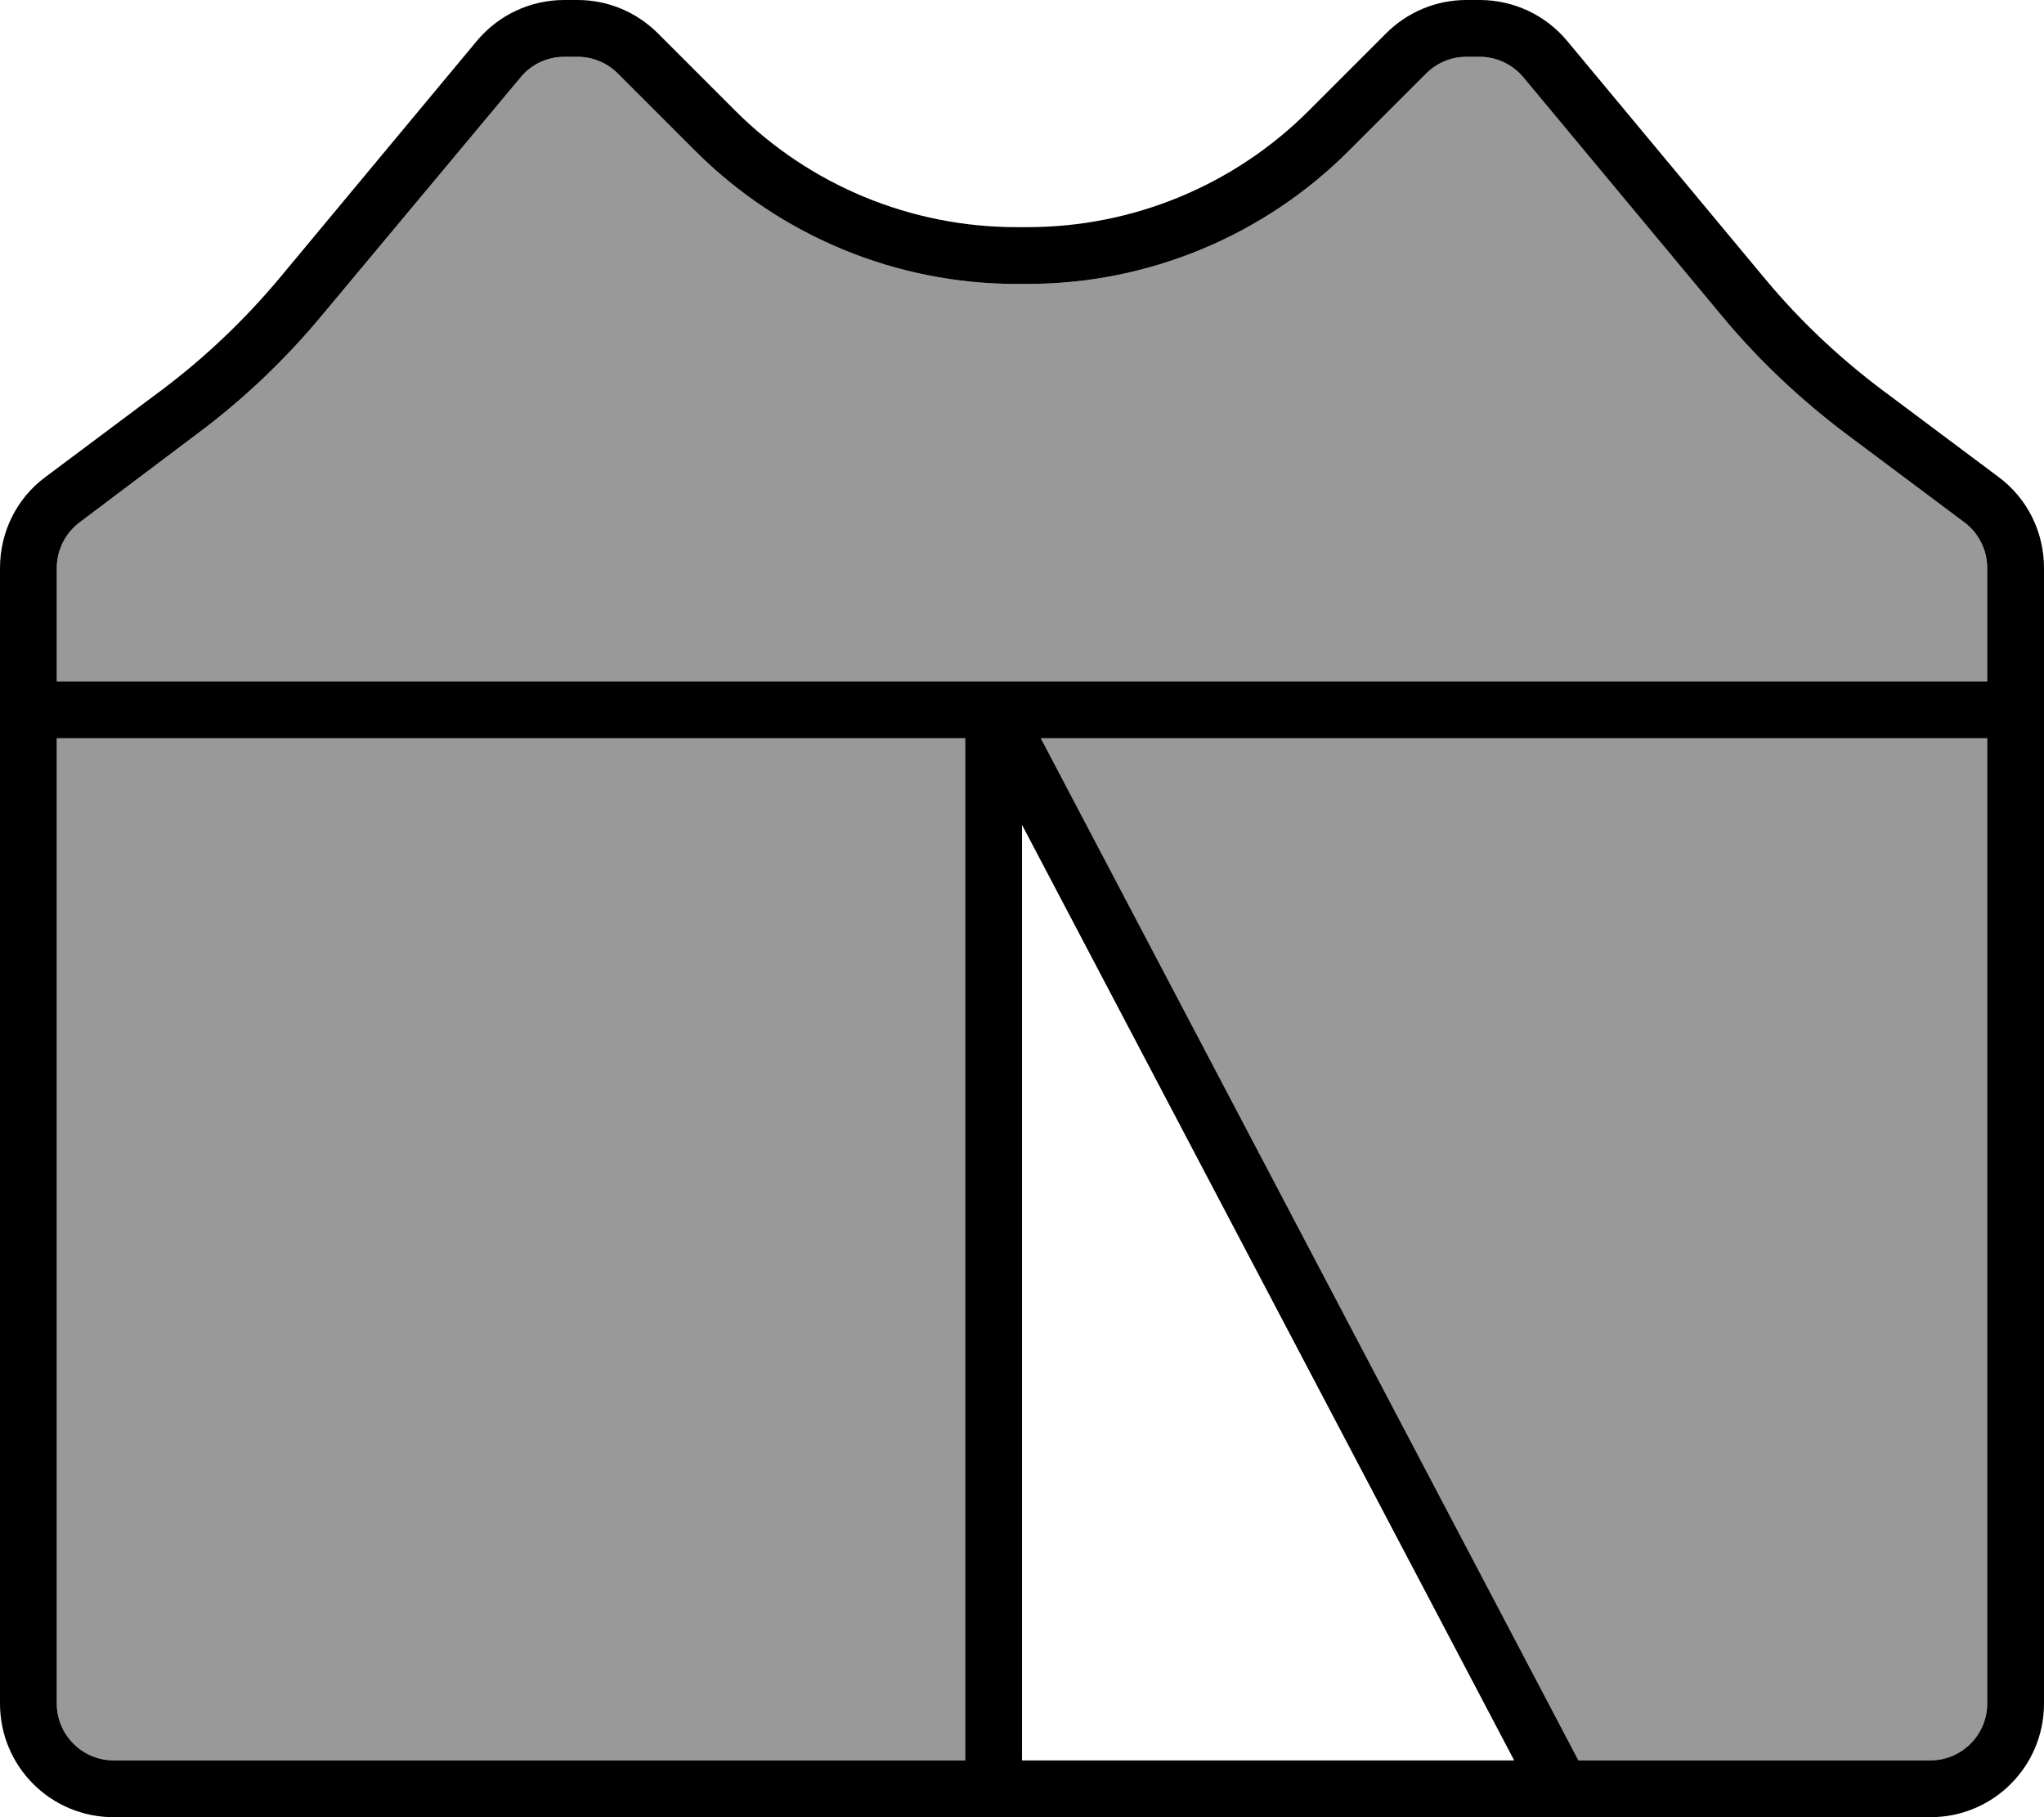 <svg xmlns="http://www.w3.org/2000/svg" viewBox="0 0 576 512"><!--! Font Awesome Pro 6.7.1 by @fontawesome - https://fontawesome.com License - https://fontawesome.com/license (Commercial License) Copyright 2024 Fonticons, Inc. --><defs><style>.fa-secondary{opacity:.4}</style></defs><path class="fa-secondary" d="M16 160l0 32 544 0 0-32c0-5-2.4-9.8-6.4-12.8l-33.3-24.9c-12.9-9.7-24.7-20.8-35-33.2l-56-67.3c-3-3.6-7.5-5.8-12.3-5.8l-3.8 0c-4.2 0-8.3 1.7-11.3 4.7L380.1 42.5c-24 24-56.6 37.5-90.5 37.5l-3.2 0c-33.9 0-66.5-13.5-90.5-37.5L174.1 20.7c-3-3-7.1-4.7-11.3-4.7L159 16c-4.7 0-9.3 2.1-12.3 5.8L90.6 89c-10.3 12.4-22.1 23.6-35 33.2L22.4 147.2c-4 3-6.4 7.8-6.4 12.8zm0 48l0 272c0 8.8 7.2 16 16 16l240 0 0-288L16 208zm277.3 0L444.8 496l99.2 0c8.8 0 16-7.2 16-16l0-272-266.7 0z"/><path class="fa-primary" d="M16 480c0 8.8 7.2 16 16 16l240 0 0-288L16 208l0 272zm272 16l138.7 0L288 232.4 288 496zM560 192l0-32c0-5-2.4-9.8-6.4-12.8l-33.3-24.9c-12.9-9.7-24.7-20.8-35-33.2l-56-67.3c-3-3.6-7.5-5.8-12.3-5.8l-3.8 0c-4.2 0-8.3 1.7-11.3 4.7L380.1 42.5c-24 24-56.6 37.5-90.5 37.5l-3.2 0c-33.9 0-66.5-13.5-90.5-37.5L174.1 20.7c-3-3-7.1-4.7-11.3-4.7L159 16c-4.7 0-9.3 2.1-12.3 5.8L90.6 89c-10.3 12.4-22.1 23.6-35 33.2L22.4 147.2c-4 3-6.4 7.8-6.4 12.8l0 32 544 0zM293.3 208L444.8 496l99.2 0c8.8 0 16-7.2 16-16l0-272-266.7 0zM0 480L0 160c0-10.1 4.7-19.6 12.8-25.6l33.3-24.9C58 100.5 68.8 90.2 78.4 78.8l56-67.3C140.5 4.2 149.5 0 159 0l3.8 0c8.5 0 16.6 3.4 22.6 9.4l21.8 21.8c21 21 49.5 32.8 79.2 32.8l3.2 0c29.7 0 58.2-11.8 79.2-32.8L390.6 9.4c6-6 14.1-9.4 22.6-9.4L417 0c9.5 0 18.5 4.2 24.6 11.5l56 67.3c9.5 11.4 20.4 21.7 32.3 30.7l33.3 24.9c8.1 6 12.8 15.5 12.8 25.6l0 320c0 17.7-14.3 32-32 32L32 512c-17.7 0-32-14.3-32-32z"/></svg>